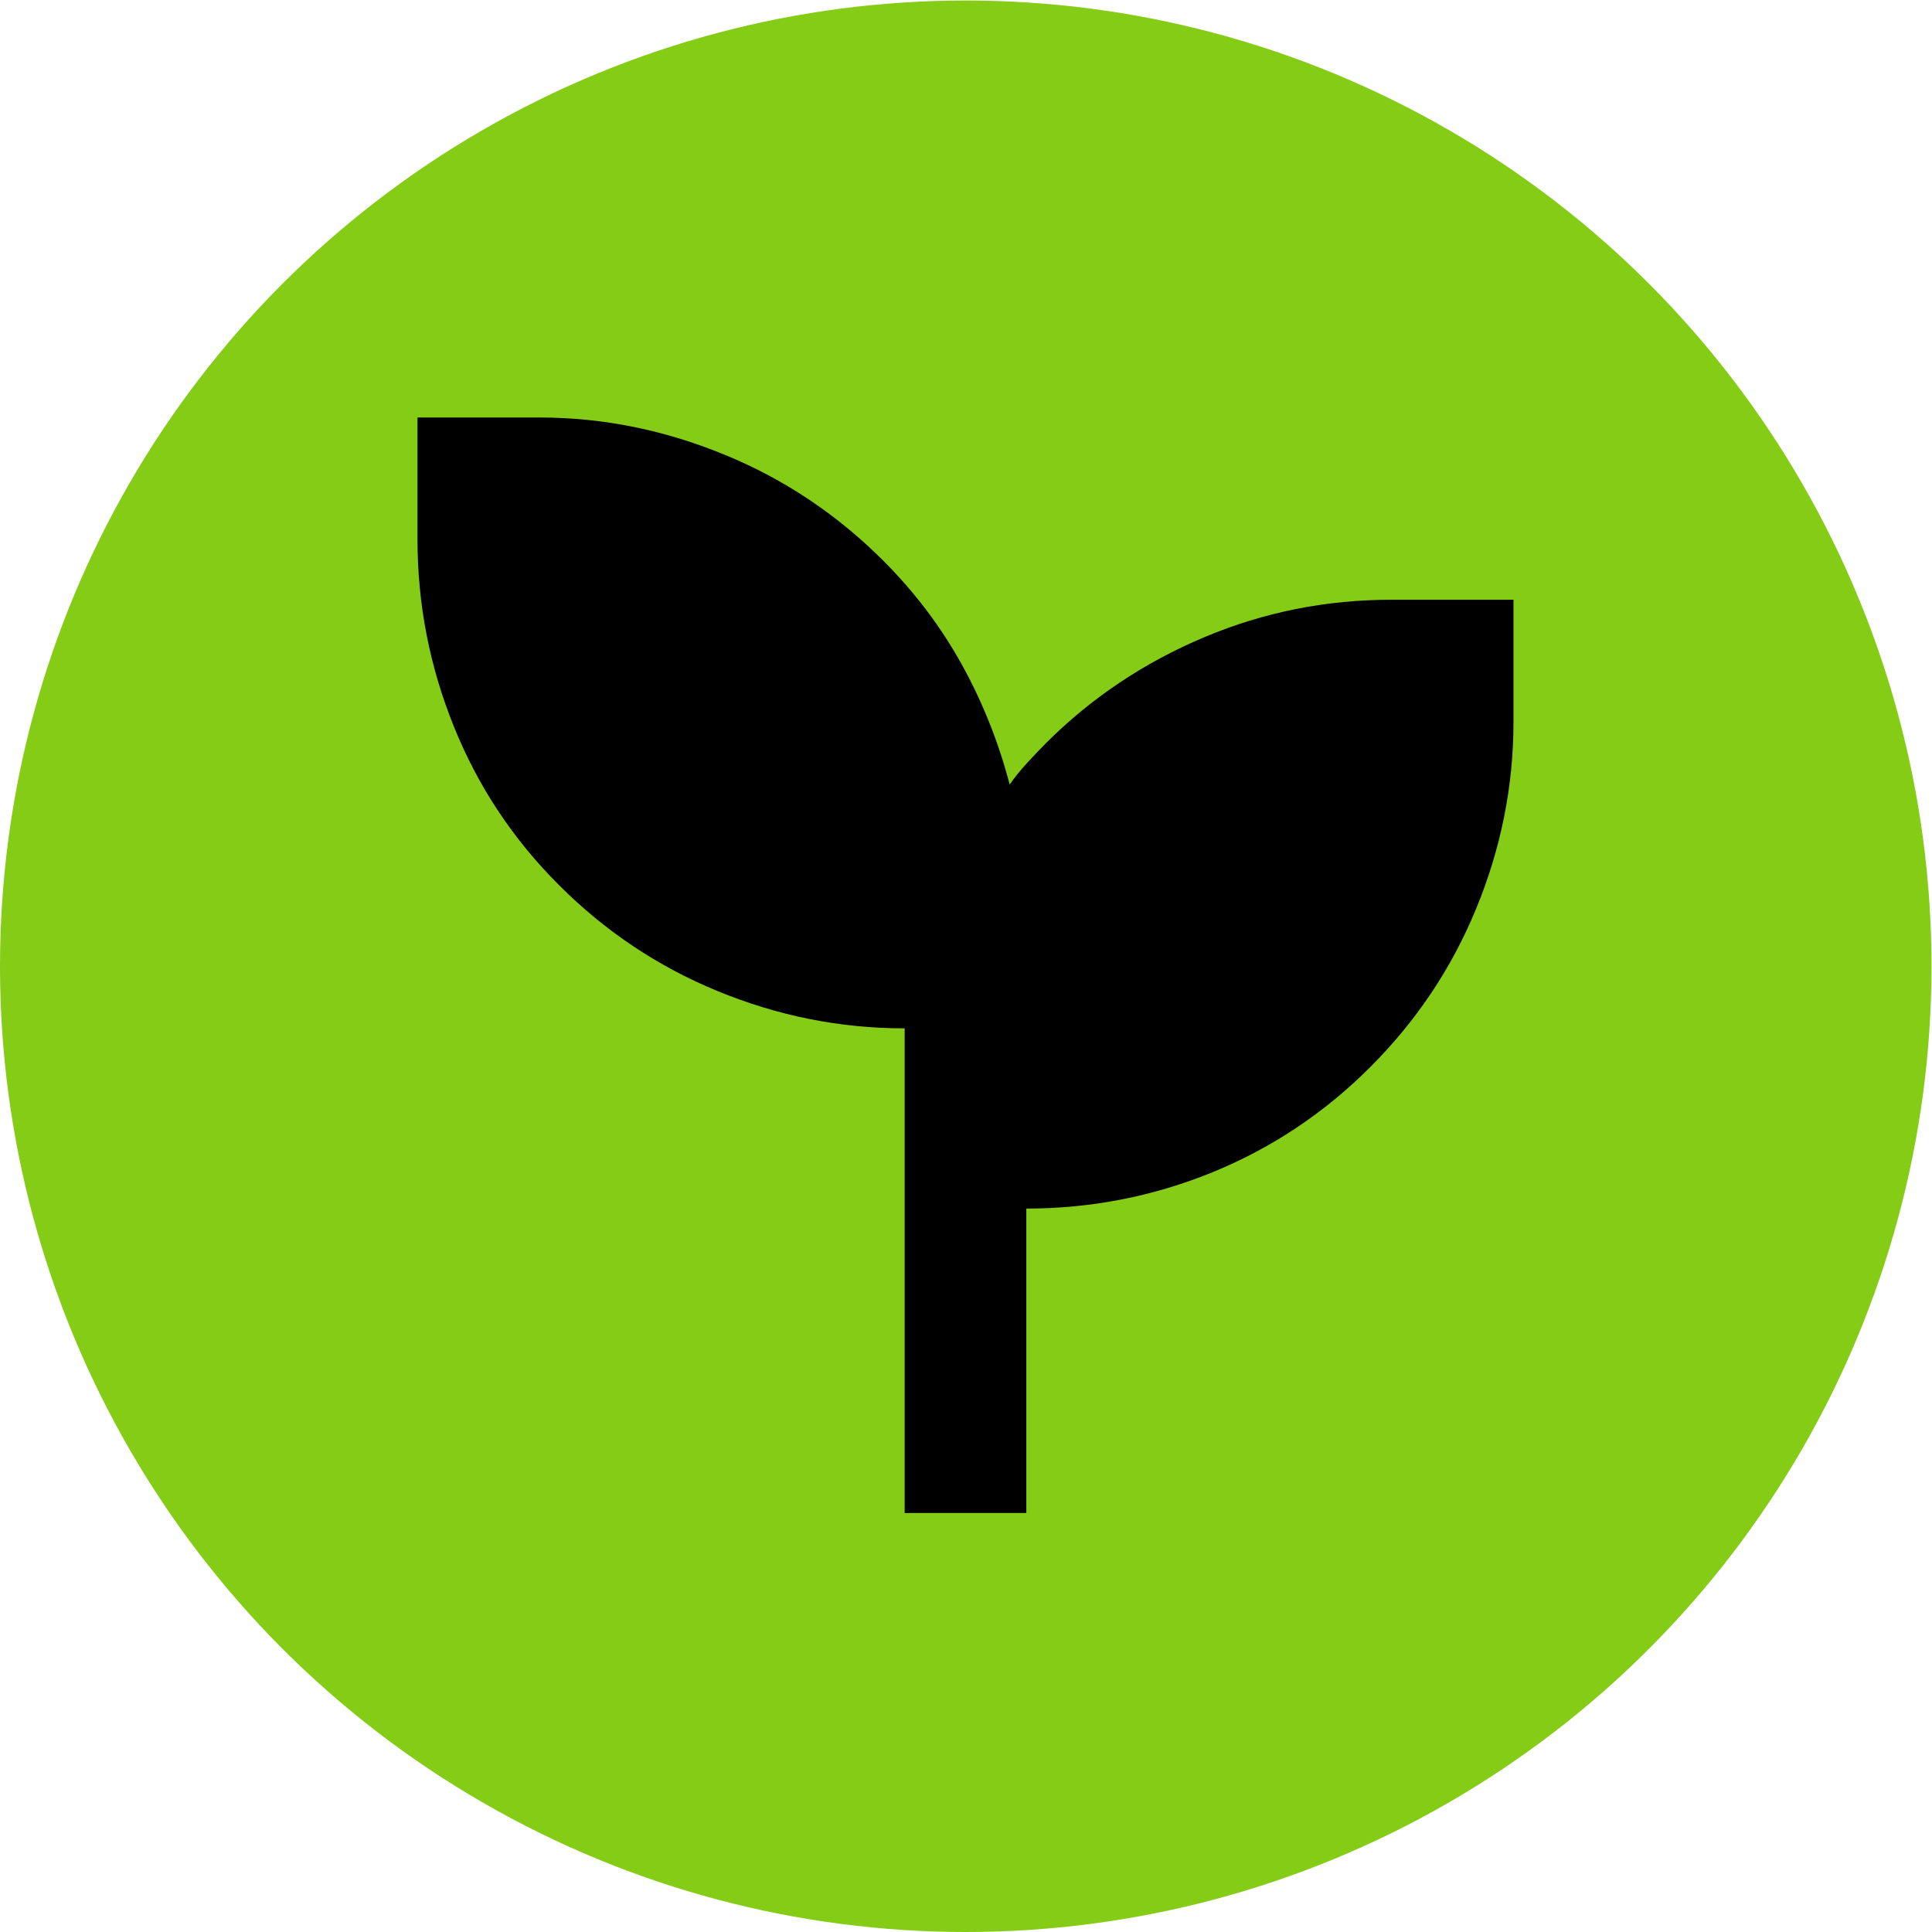 <?xml version="1.0" encoding="utf-8"?>
<!-- Generator: Adobe Illustrator 18.1.1, SVG Export Plug-In . SVG Version: 6.00 Build 0)  -->
<svg version="1.1" id="Layer_1" xmlns="http://www.w3.org/2000/svg" xmlns:xlink="http://www.w3.org/1999/xlink" x="0px" y="0px"
	 viewBox="-457.3 -430.7 382.7 382.7" enable-background="new -457.3 -430.7 382.7 382.7" xml:space="preserve">
<circle fill="#84CC16" cx="-266" cy="-239.3" r="191.3"/>
<path d="M-278.1-130.8V-227c-12.9,0-25.2-2.5-37.1-7.4c-11.9-4.9-22.3-11.9-31.4-21s-16-19.5-20.8-31.4c-4.8-11.9-7.2-24.2-7.2-37.1
	v-24.1h24.1c12.7,0,24.9,2.5,36.8,7.4c11.9,4.9,22.3,11.9,31.4,21c6.2,6.2,11.4,13.1,15.5,20.5c4.1,7.4,7.3,15.4,9.5,23.8
	c1-1.4,2.1-2.8,3.3-4.1c1.2-1.3,2.5-2.7,3.9-4.1c9-9,19.5-16,31.4-21s24.2-7.4,37.1-7.4h24.1v24.1c0,12.9-2.5,25.2-7.4,37.1
	s-11.9,22.3-21,31.4s-19.5,16-31.2,20.8c-11.8,4.8-24.1,7.2-36.9,7.2v60.3H-278.1z"/>
</svg>
